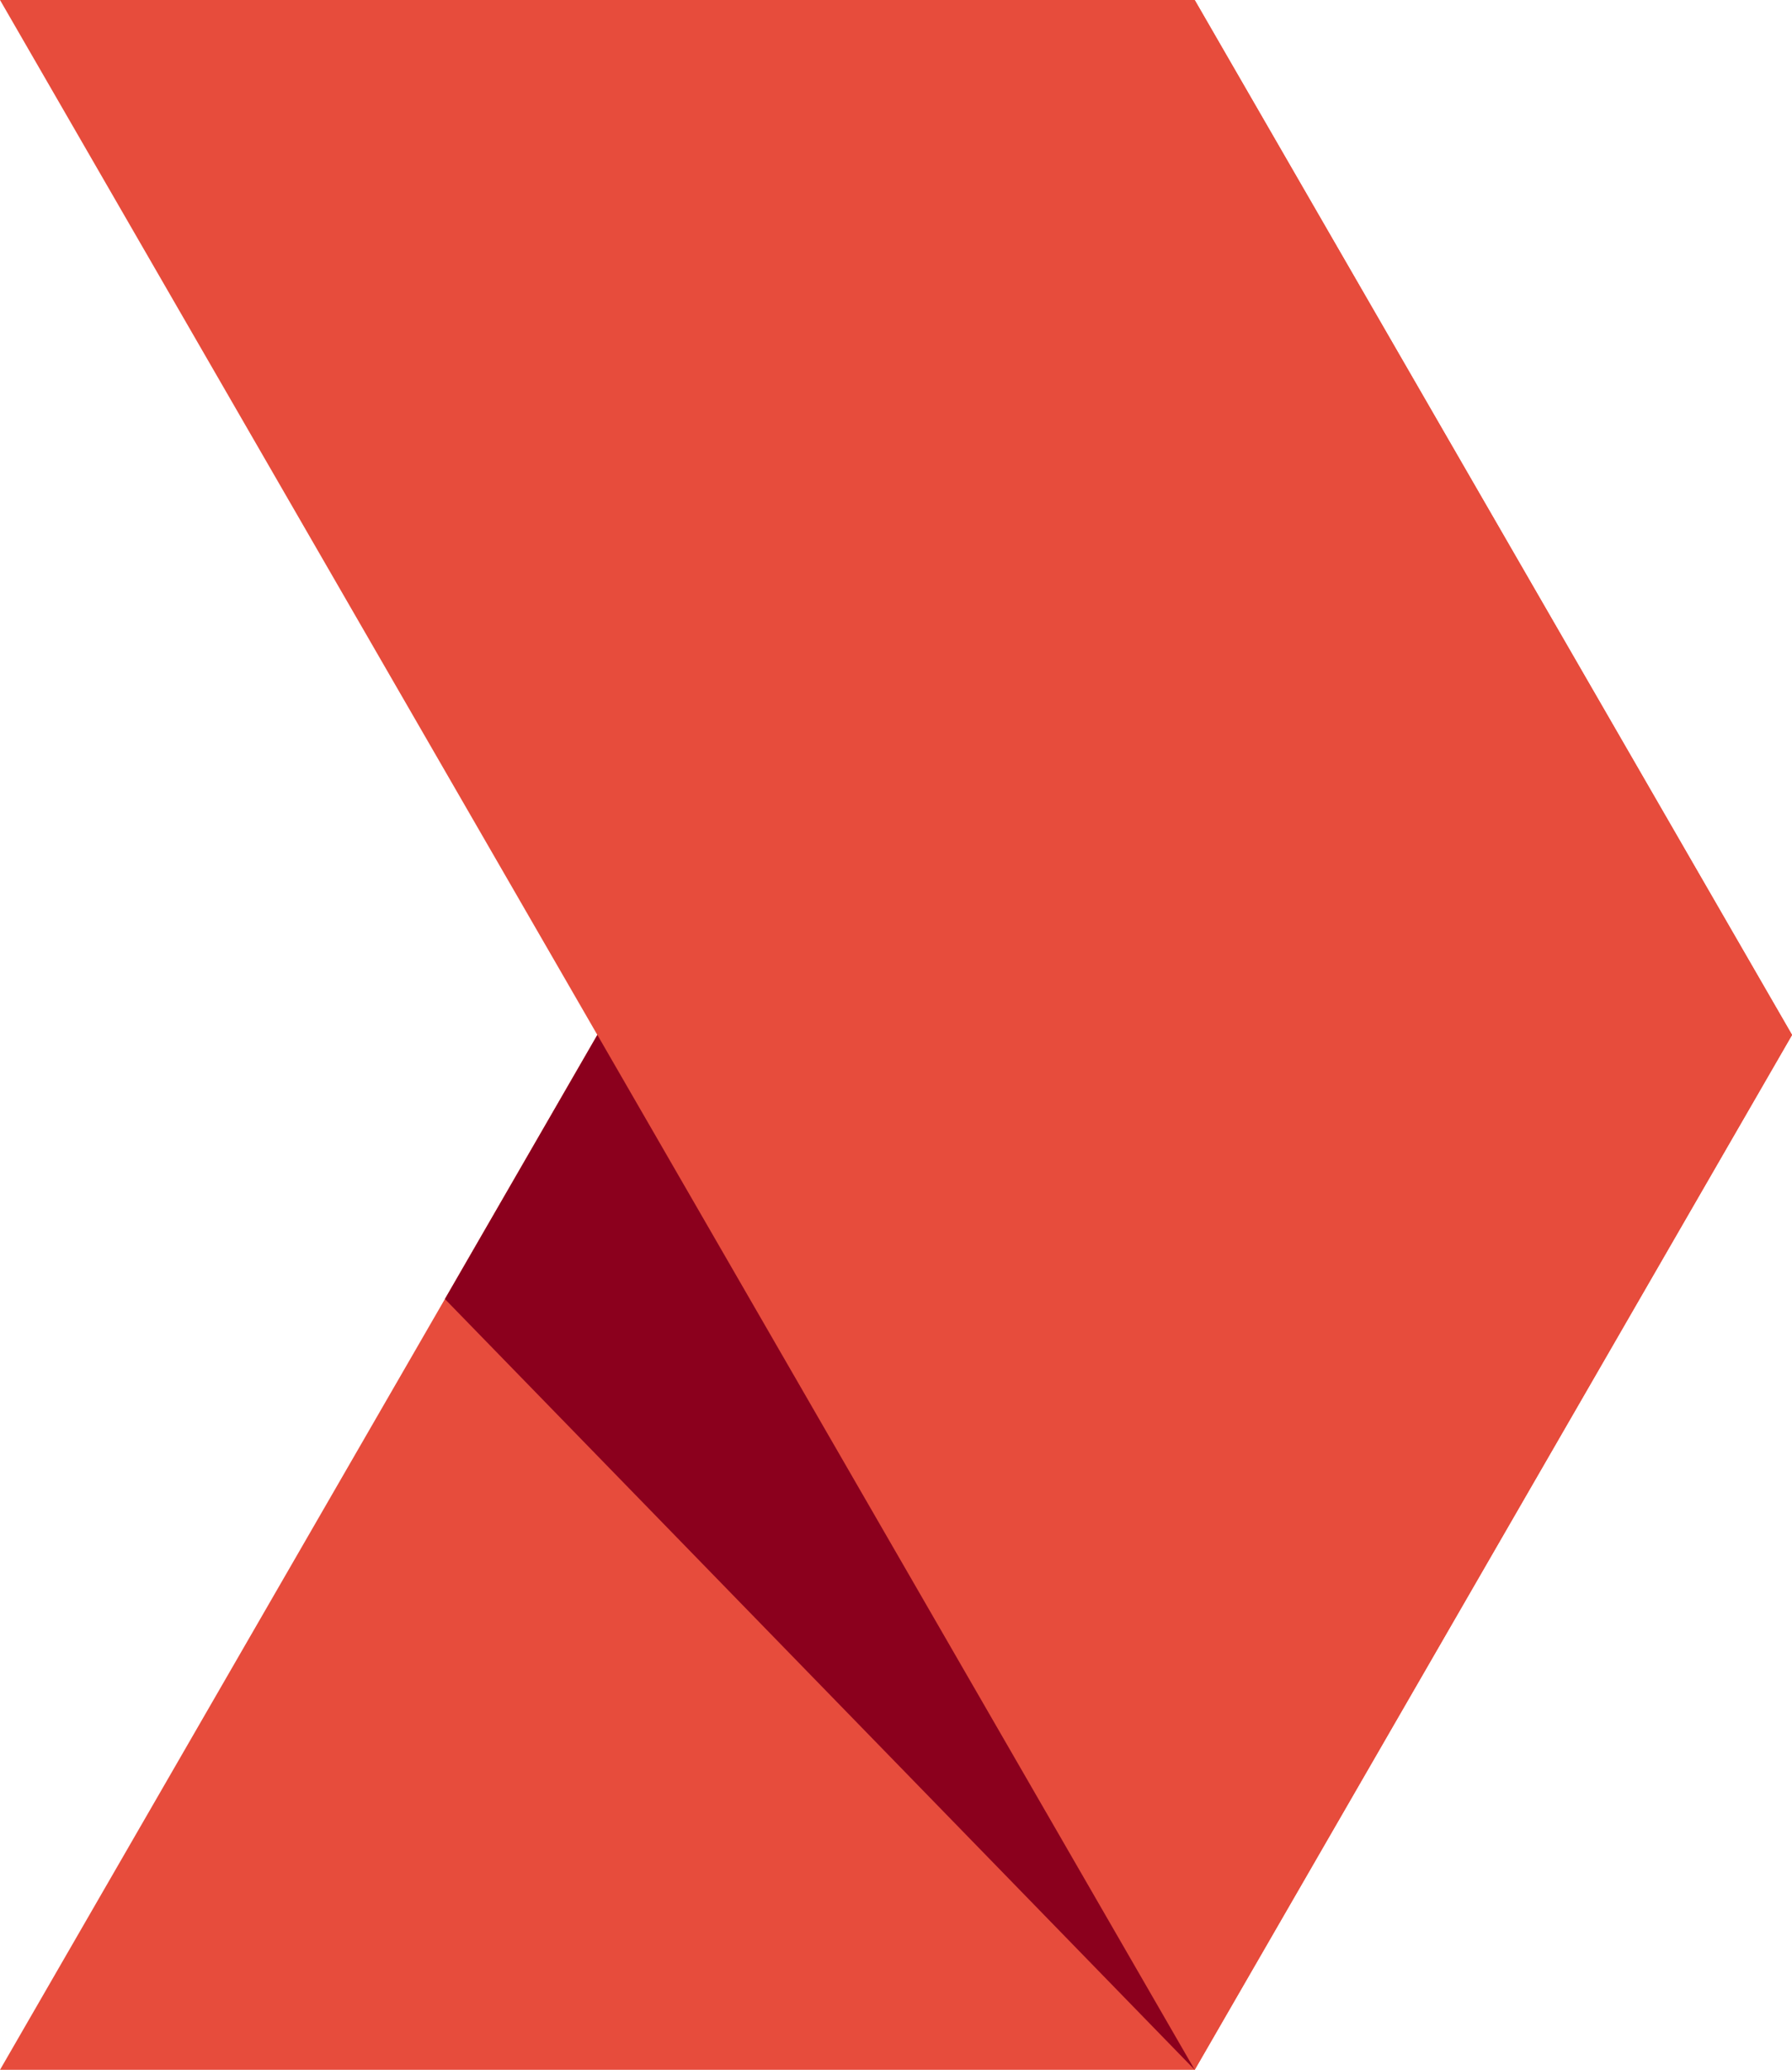 <svg xmlns="http://www.w3.org/2000/svg" width="43.879" height="50.667" viewBox="0 0 43.879 50.667">
  <g id="Group_1" data-name="Group 1" transform="translate(-139.09 -58.516)">
    <path id="Path_1" data-name="Path 1" d="M139.09,109.183l29.253-50.667L182.97,83.85l-14.626,25.334Z" transform="translate(0 0)" fill="#e74c3c"/>
    <path id="Path_2" data-name="Path 2" d="M139.09,58.516l29.253,50.667L182.97,83.85,168.343,58.516Z" transform="translate(0 0)" fill="#e74c3c"/>
    <path id="Path_3" data-name="Path 3" d="M146.319,81.792l3.733-6.466,14.627,25.334Z" transform="translate(3.665 8.523)" fill="#8b001d"/>
  </g>
</svg>
